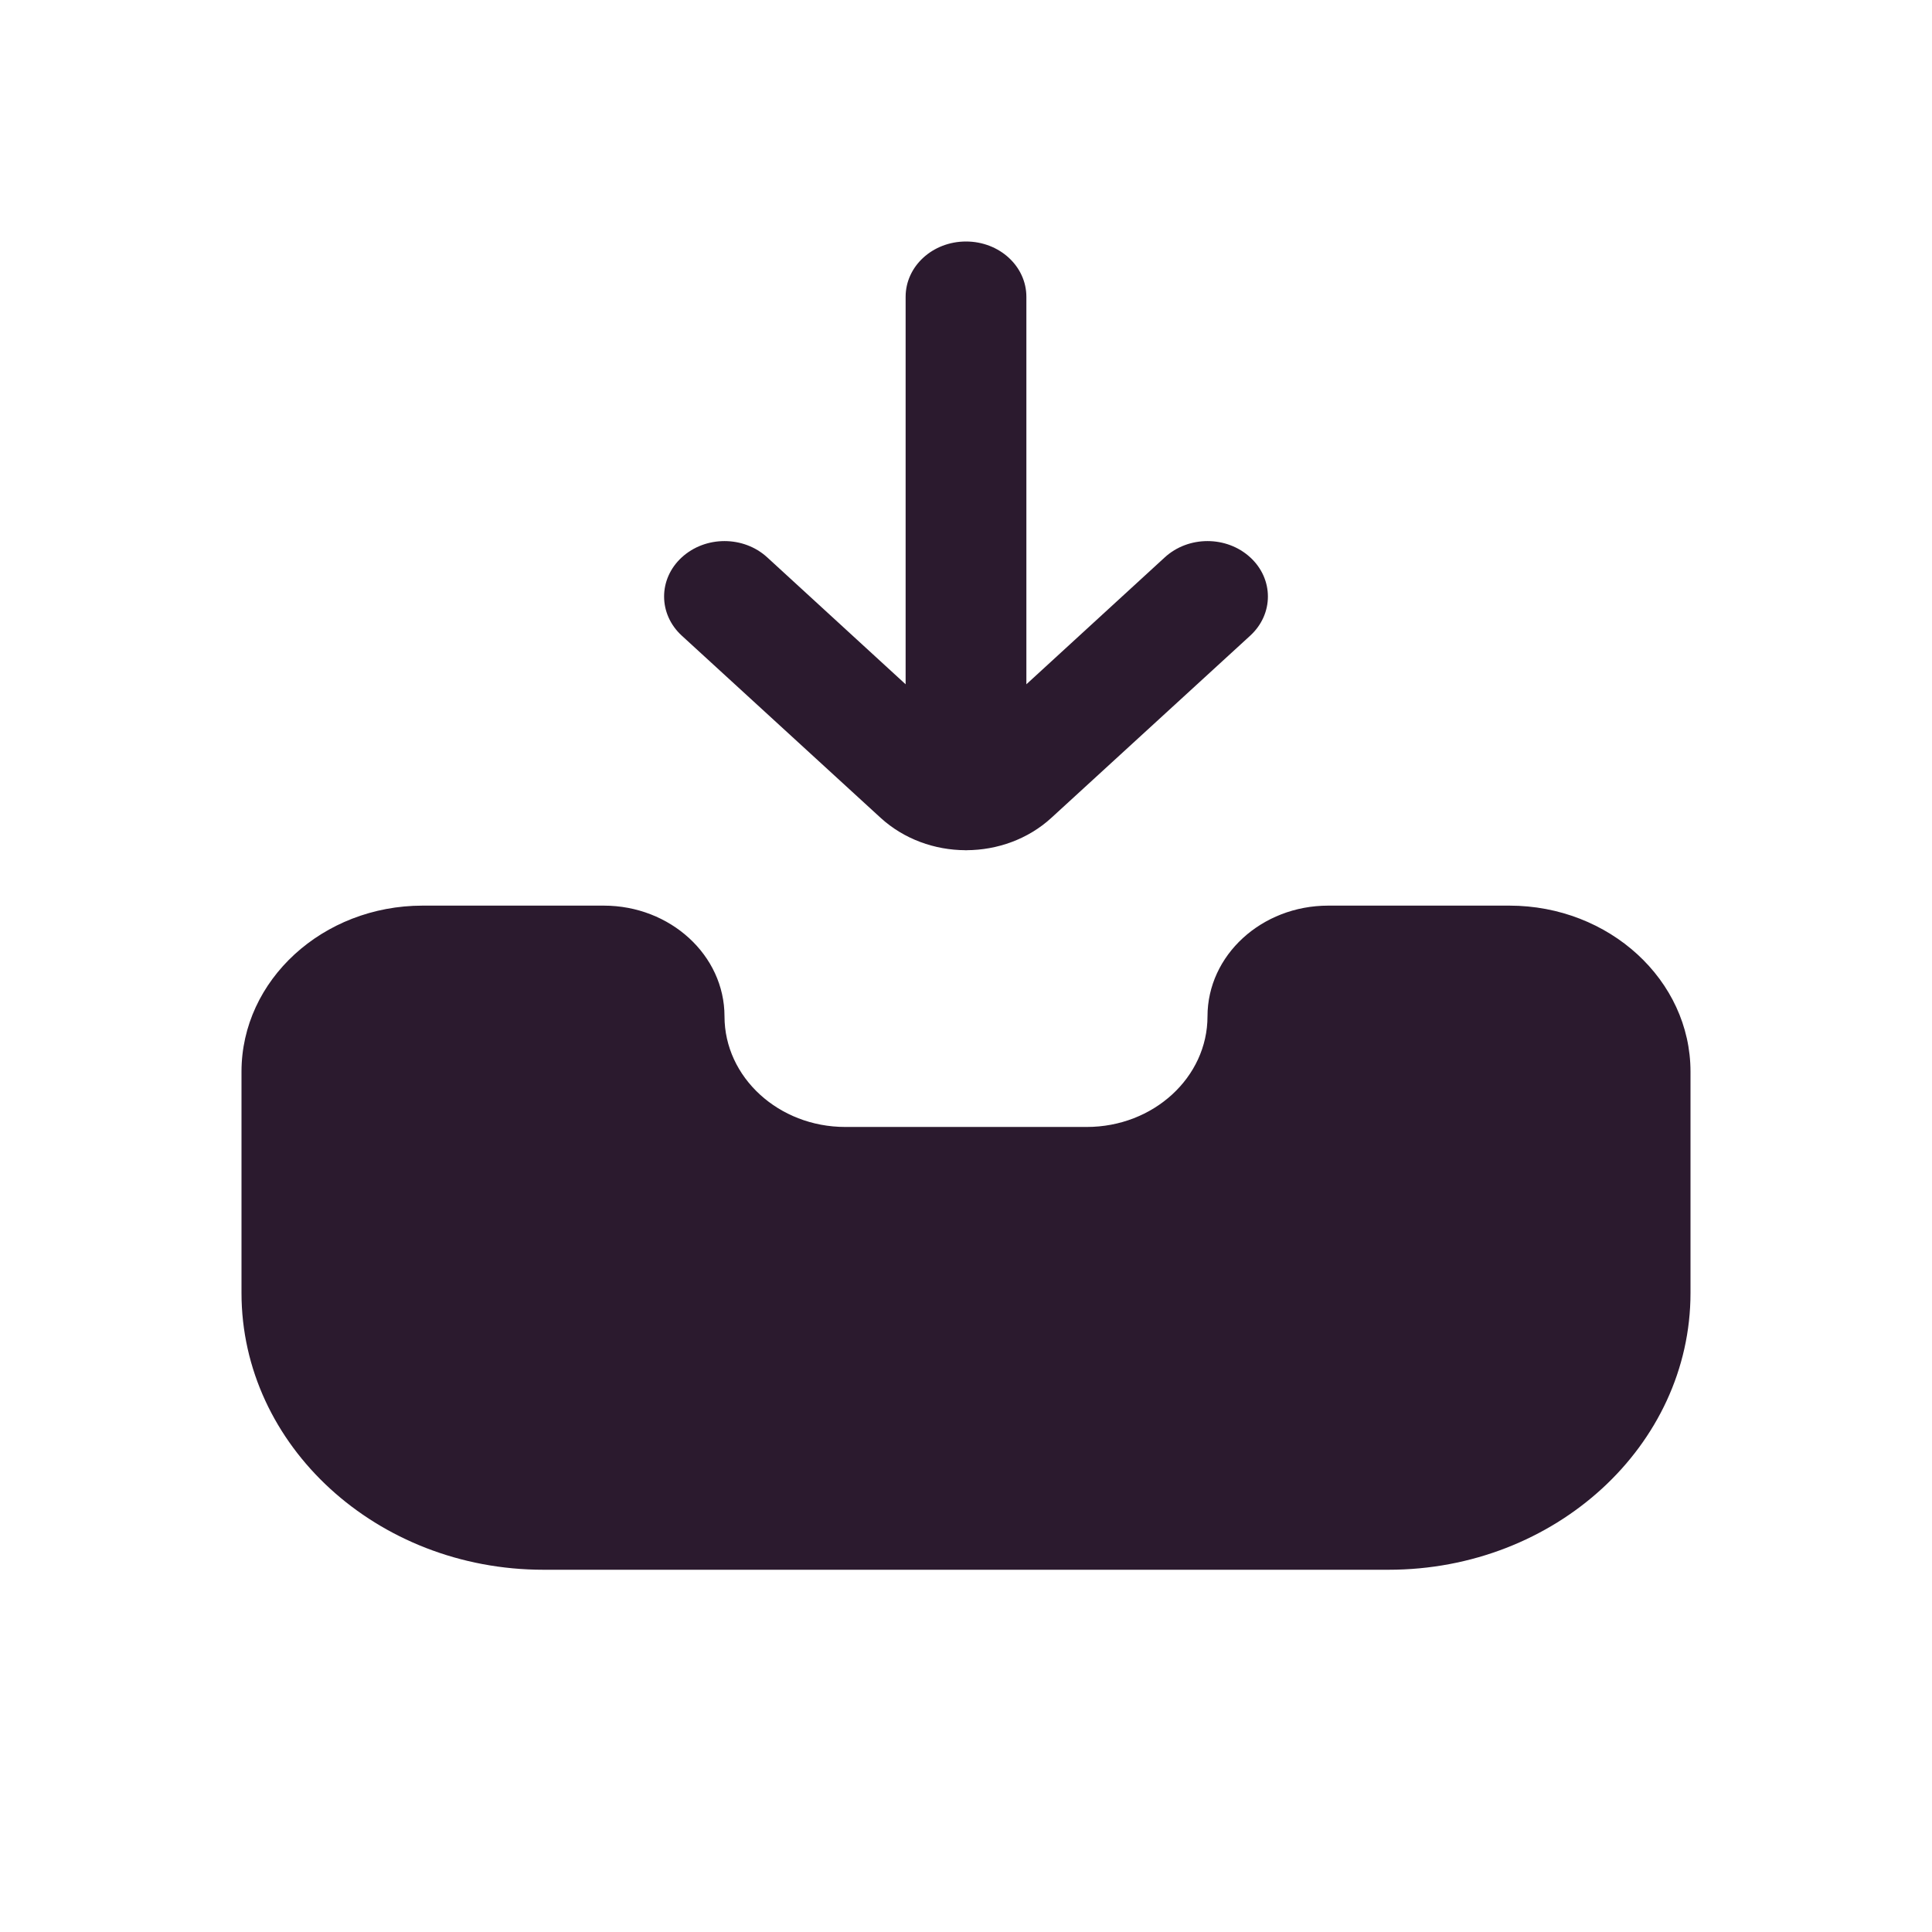 <svg width="16" height="16" viewBox="0 0 16 16" fill="none" xmlns="http://www.w3.org/2000/svg">
<path d="M5.646 5.264C5.451 5.085 5.451 4.795 5.646 4.616C5.842 4.436 6.158 4.436 6.354 4.616L7.5 5.667V2.458C7.5 2.205 7.723 2 8 2C8.277 2 8.5 2.205 8.5 2.458V5.667L9.646 4.616C9.842 4.436 10.158 4.436 10.354 4.616C10.549 4.795 10.549 5.085 10.354 5.264L8.707 6.773C8.514 6.95 8.259 7.04 8.005 7.041L8 7.042L7.995 7.041C7.741 7.04 7.487 6.95 7.293 6.773L5.646 5.264ZM12.5 7.5H11C10.448 7.5 10 7.911 10 8.417C10 8.922 9.552 9.333 9 9.333H7C6.449 9.333 6 8.922 6 8.417C6 7.911 5.551 7.5 5 7.5H3.5C2.673 7.5 2 8.117 2 8.875V10.708C2 11.972 3.122 13 4.5 13H11.5C12.879 13 14 11.972 14 10.708V8.875C14 8.117 13.327 7.5 12.5 7.5Z" fill="#2B1A2E"/>
</svg>
